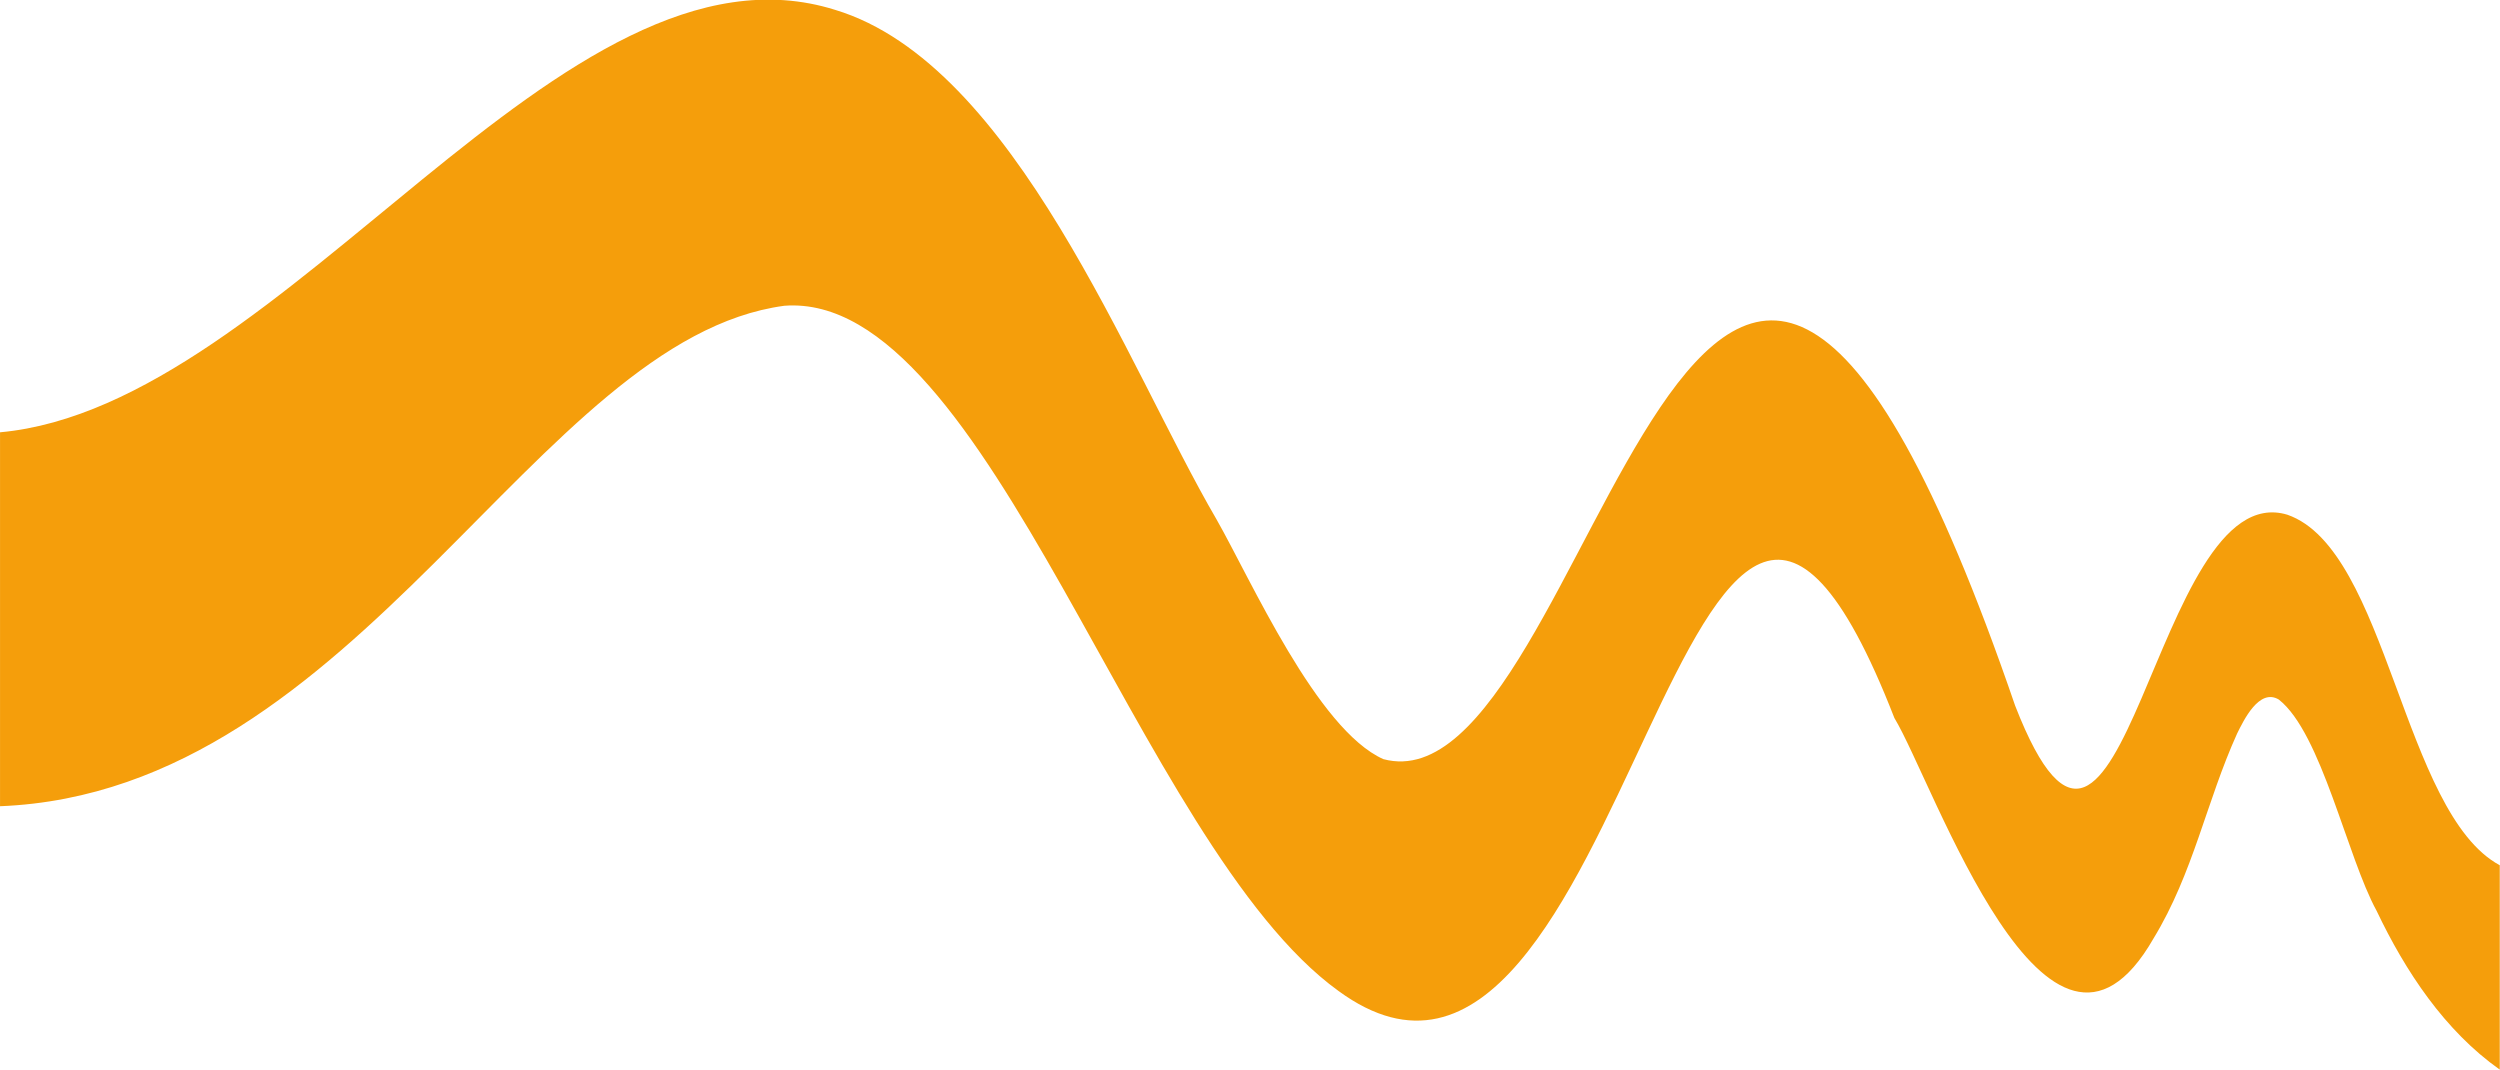 <?xml version="1.0" encoding="UTF-8" standalone="no"?>
<!-- Created with Inkscape (http://www.inkscape.org/) -->

<svg
   version="1.0"
   width="299.038"
   height="128.001"
   id="svg2"
   sodipodi:docname="logo.svg"
   inkscape:version="1.1.2 (0a00cf5339, 2022-02-04)"
   xmlns:inkscape="http://www.inkscape.org/namespaces/inkscape"
   xmlns:sodipodi="http://sodipodi.sourceforge.net/DTD/sodipodi-0.dtd"
   xmlns="http://www.w3.org/2000/svg"
   xmlns:svg="http://www.w3.org/2000/svg">
  <sodipodi:namedview
     id="namedview110"
     pagecolor="#505050"
     bordercolor="#eeeeee"
     borderopacity="1"
     inkscape:pageshadow="0"
     inkscape:pageopacity="0"
     inkscape:pagecheckerboard="0"
     showgrid="false"
     inkscape:zoom="1.1624569"
     inkscape:cx="-28.38815"
     inkscape:cy="163.0168"
     inkscape:window-width="1920"
     inkscape:window-height="939"
     inkscape:window-x="0"
     inkscape:window-y="34"
     inkscape:window-maximized="1"
     inkscape:current-layer="g6201"
     fit-margin-top="0"
     fit-margin-left="0"
     fit-margin-right="0"
     fit-margin-bottom="0" />
  <defs
     id="defs4">
    <clipPath
       id="clipPath2422">
      <path
         d="M 594.75,104.228 H 0.227 V 736.764 H 594.75 Z"
         id="path2424" />
    </clipPath>
    <clipPath
       id="clipPath2428">
      <path
         d="M 593.879,103.758 H 2.588 v 632.544 h 591.291 z"
         id="path2430" />
    </clipPath>
    <clipPath
       id="clipPath2434">
      <path
         d="m 0.25,104.228 h 594.5 v 632.544 h -594.5 z"
         id="path2436" />
    </clipPath>
    <clipPath
       id="clipPath2482">
      <path
         d="M 167.599,123.009 H 71.343 V 274.27 h 96.256 z"
         id="path2484" />
    </clipPath>
    <clipPath
       id="clipPath2494">
      <path
         d="M 594.75,104.228 H 0.227 V 736.764 H 594.75 Z"
         id="path2496" />
    </clipPath>
    <clipPath
       id="clipPath2500">
      <path
         d="M 593.879,103.758 H 2.588 v 632.544 h 591.291 z"
         id="path2502" />
    </clipPath>
    <clipPath
       id="clipPath2506">
      <path
         d="m 0.25,104.228 h 594.5 v 632.544 h -594.5 z"
         id="path2508" />
    </clipPath>
    <clipPath
       id="clipPath2516">
      <path
         d="M 167.599,274.27 H 71.343 v 145.76 h 96.256 z"
         id="path2518" />
    </clipPath>
    <clipPath
       id="clipPath2528">
      <path
         d="M 594.75,104.228 H 0.227 V 736.764 H 594.75 Z"
         id="path2530" />
    </clipPath>
    <clipPath
       id="clipPath2534">
      <path
         d="M 593.879,103.758 H 2.588 v 632.544 h 591.291 z"
         id="path2536" />
    </clipPath>
    <clipPath
       id="clipPath2540">
      <path
         d="m 0.25,104.228 h 594.5 v 632.544 h -594.5 z"
         id="path2542" />
    </clipPath>
    <clipPath
       id="clipPath2656">
      <path
         d="M 167.599,420.03 H 71.343 v 151.261 h 96.256 z"
         id="path2658" />
    </clipPath>
    <clipPath
       id="clipPath2668">
      <path
         d="M 594.75,104.228 H 0.227 V 736.764 H 594.75 Z"
         id="path2670" />
    </clipPath>
    <clipPath
       id="clipPath2674">
      <path
         d="M 593.879,103.758 H 2.588 v 632.544 h 591.291 z"
         id="path2676" />
    </clipPath>
    <clipPath
       id="clipPath2680">
      <path
         d="m 0.25,104.228 h 594.5 v 632.544 h -594.5 z"
         id="path2682" />
    </clipPath>
    <clipPath
       id="clipPath2690">
      <path
         d="M 167.599,571.291 H 71.343 v 145.761 h 96.256 z"
         id="path2692" />
    </clipPath>
    <clipPath
       id="clipPath2702">
      <path
         d="M 594.75,104.228 H 0.227 V 736.764 H 594.75 Z"
         id="path2704" />
    </clipPath>
    <clipPath
       id="clipPath2708">
      <path
         d="M 593.879,103.758 H 2.588 v 632.544 h 591.291 z"
         id="path2710" />
    </clipPath>
    <clipPath
       id="clipPath2714">
      <path
         d="m 0.25,104.228 h 594.5 v 632.544 h -594.5 z"
         id="path2716" />
    </clipPath>
    <clipPath
       id="clipPath2842">
      <path
         d="m 0.25,104.228 h 594.5 v 632.544 h -594.5 z"
         id="path2844" />
    </clipPath>
    <clipPath
       id="clipPath2856">
      <path
         d="m 0.25,104.228 h 594.5 v 632.544 h -594.5 z"
         id="path2858" />
    </clipPath>
    <clipPath
       id="clipPath3359">
      <path
         d="m 0.25,104.228 h 594.5 v 632.544 h -594.5 z"
         id="path3361" />
    </clipPath>
    <clipPath
       id="clipPath3345">
      <path
         d="m 0.25,104.228 h 594.5 v 632.544 h -594.5 z"
         id="path3347" />
    </clipPath>
    <clipPath
       id="clipPath3149">
      <path
         d="m 0.25,104.228 h 594.5 v 632.544 h -594.5 z"
         id="path3151" />
    </clipPath>
    <clipPath
       id="clipPath3143">
      <path
         d="M 593.879,103.758 H 2.588 v 632.544 h 591.291 z"
         id="path3145" />
    </clipPath>
    <clipPath
       id="clipPath3137">
      <path
         d="M 594.75,104.228 H 0.227 V 736.764 H 594.75 Z"
         id="path3139" />
    </clipPath>
    <clipPath
       id="clipPath3125">
      <path
         d="M 167.599,123.009 H 71.343 V 420.03 h 96.256 z"
         id="path3127" />
    </clipPath>
    <clipPath
       id="clipPath3115">
      <path
         d="m 0.25,104.228 h 594.5 v 632.544 h -594.5 z"
         id="path3117" />
    </clipPath>
    <clipPath
       id="clipPath3109">
      <path
         d="M 593.879,103.758 H 2.588 v 632.544 h 591.291 z"
         id="path3111" />
    </clipPath>
    <clipPath
       id="clipPath3103">
      <path
         d="M 594.75,104.228 H 0.227 V 736.764 H 594.75 Z"
         id="path3105" />
    </clipPath>
    <clipPath
       id="clipPath2991">
      <path
         d="m 215.903,615.294 h -18.651 v 72.88 h 18.651 z"
         id="path2993" />
    </clipPath>
    <clipPath
       id="clipPath2899">
      <path
         d="m 0.25,104.228 h 594.5 v 632.544 h -594.5 z"
         id="path2901" />
    </clipPath>
    <clipPath
       id="clipPath2893">
      <path
         d="M 593.879,103.758 H 2.588 v 632.544 h 591.291 z"
         id="path2895" />
    </clipPath>
    <clipPath
       id="clipPath2887">
      <path
         d="M 594.75,104.228 H 0.227 V 736.764 H 594.75 Z"
         id="path2889" />
    </clipPath>
    <clipPath
       id="clipPath2875">
      <path
         d="M 167.599,420.031 H 71.343 V 563.04 h 96.256 z"
         id="path2877" />
    </clipPath>
    <clipPath
       id="clipPath2865">
      <path
         d="m 0.25,104.228 h 594.5 v 632.544 h -594.5 z"
         id="path2867" />
    </clipPath>
    <clipPath
       id="clipPath2859">
      <path
         d="M 593.879,103.758 H 2.588 v 632.544 h 591.291 z"
         id="path2861" />
    </clipPath>
    <clipPath
       id="clipPath2853">
      <path
         d="M 594.75,104.228 H 0.227 V 736.764 H 594.75 Z"
         id="path2855" />
    </clipPath>
    <clipPath
       id="clipPath2841">
      <path
         d="M 167.599,563.041 H 71.343 v 154.011 h 96.256 z"
         id="path2843" />
    </clipPath>
    <clipPath
       id="clipPath2769">
      <path
         d="m 0.25,104.228 h 594.5 v 632.544 h -594.5 z"
         id="path2771" />
    </clipPath>
    <clipPath
       id="clipPath2763">
      <path
         d="M 593.879,103.758 H 2.588 v 632.544 h 591.291 z"
         id="path2765" />
    </clipPath>
    <clipPath
       id="clipPath2757">
      <path
         d="M 594.75,104.228 H 0.227 V 736.764 H 594.75 Z"
         id="path2759" />
    </clipPath>
  </defs>
  <g
     transform="translate(-9.993,-12.831)"
     id="layer1"
     style="fill:#f59e0b;fill-opacity:1">
    <g
       transform="matrix(4.602,0,0,4.602,70.471,-413.97)"
       id="g6201"
       style="fill:#f59e0b;fill-opacity:1">
      <path
         d="m -13.141,113.699 c 0,-3.24 0,-6.48 0,-9.72 7.444,-0.679 14.617,-13.214 21.71,-10.979 4.67,1.416 7.589,9.265 9.905,13.235 0.901,1.58 2.616,5.469 4.34,6.239 5.522,1.482 8.188,-25.389 16.422,-1.389 2.806,7.201 3.578,-6.02 7.075,-4.964 2.61,0.906 2.995,7.747 5.521,9.111 0,1.771 0,3.541 0,5.312 -1.434,-1.014 -2.454,-2.559 -3.199,-4.124 -0.771,-1.407 -1.433,-4.622 -2.544,-5.495 -0.511,-0.305 -0.915,0.544 -1.084,0.885 -0.795,1.756 -1.14,3.632 -2.172,5.324 -2.741,4.785 -5.71,-4.039 -6.736,-5.73 -5.446,-13.985 -6.878,12.639 -14.449,7.095 -5.224,-3.771 -9.081,-18.215 -14.404,-17.809 -6.45,0.865 -11.023,12.636 -20.386,13.008"
         id="path3339"
         style="fill:#f59e0b;fill-opacity:1;fill-rule:evenodd;stroke:none" />
    </g>
  </g>
</svg>
